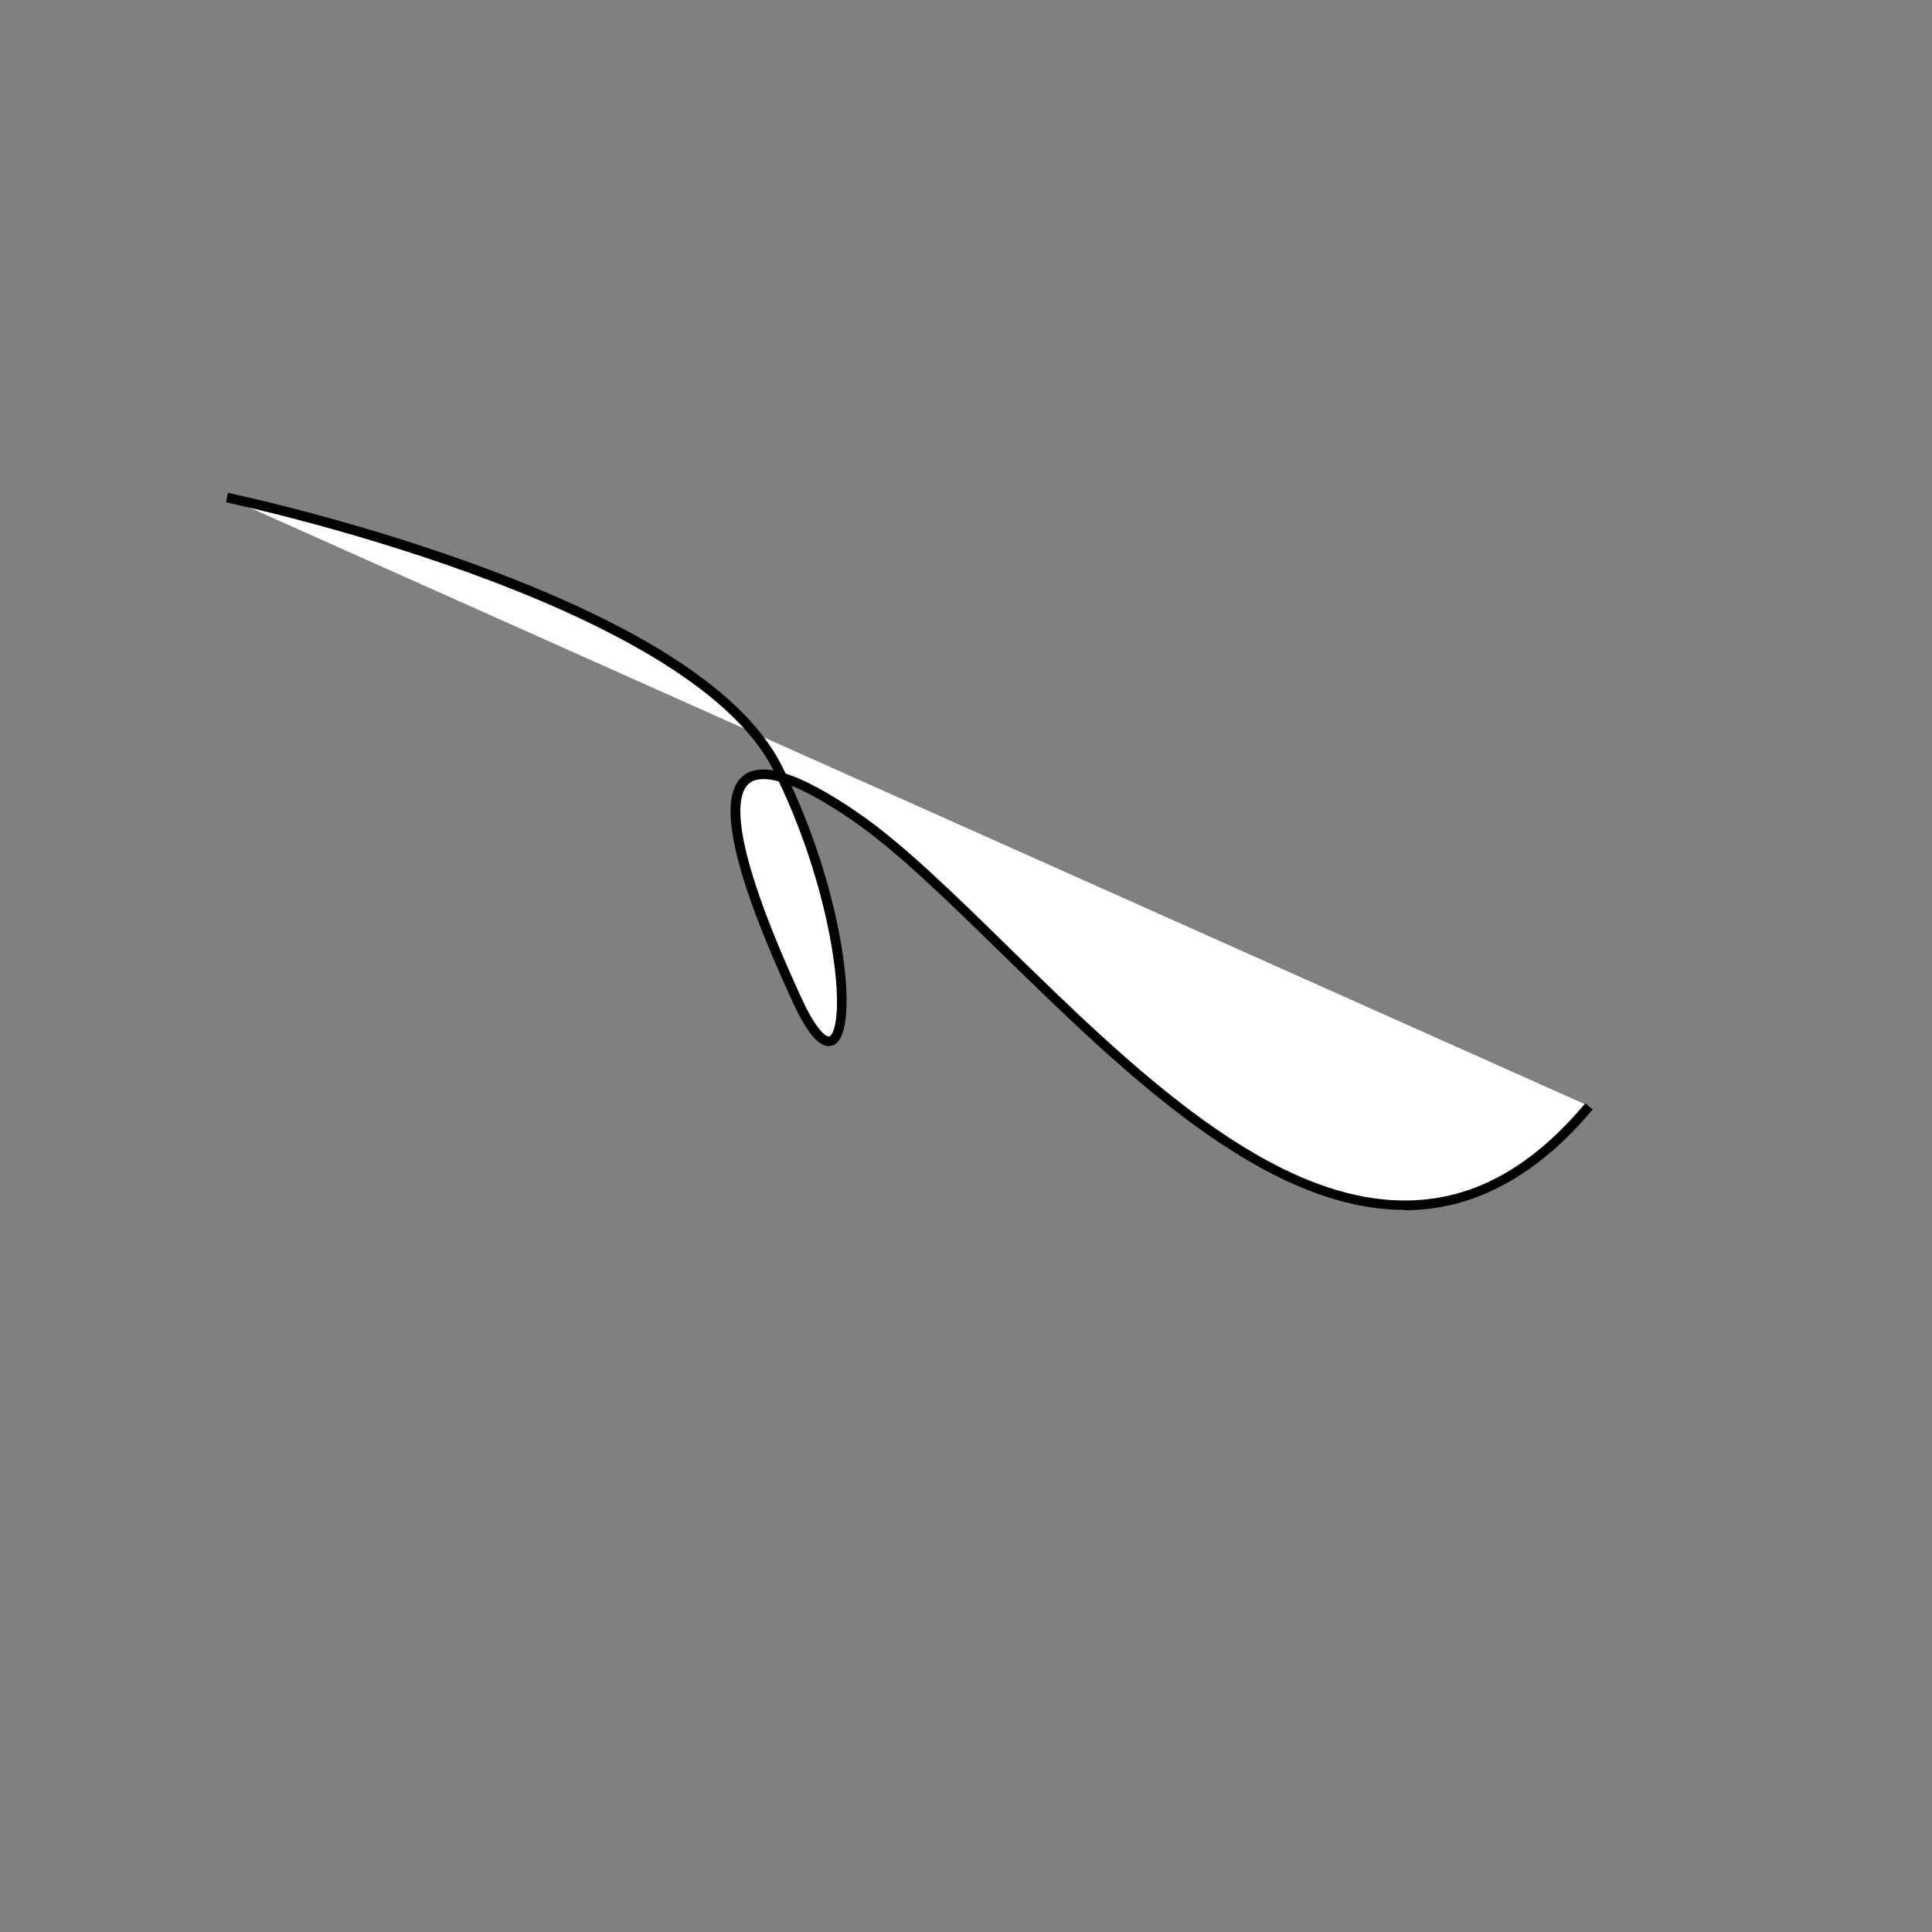 <?xml version="1.0" encoding="UTF-8"?><svg id="a" xmlns="http://www.w3.org/2000/svg" viewBox="0 0 200 200"><rect x="0" y="0" width="200" height="200" fill="#808080" stroke="none"/><defs><style>.b{fill:#fff;}</style></defs><path class="b" d="M23.5,51.5s48,10,57,28,8,37,2,24-13-32,6-19,50,61,76,30"/><path d="M145.41,125.25c-14.56,0-29.02-14.13-41.82-26.63-5.59-5.46-10.88-10.62-15.38-13.71-2.67-1.83-4.72-2.95-6.28-3.57,5.38,11.75,6.76,23.64,4.96,26.3-.41,.61-.93,.67-1.2,.65-1.07-.09-2.26-1.58-3.64-4.58-6.2-13.42-7.89-21.07-5.17-23.36,.76-.64,1.82-.84,3.18-.6v-.02c-8.8-17.58-56.19-27.63-56.66-27.73l.2-.98c.12,.02,12.19,2.56,25.19,7.27,17.54,6.35,28.36,13.41,32.15,21,.13,.26,.26,.52,.39,.79,1.97,.63,4.44,1.97,7.45,4.03,4.58,3.13,9.89,8.32,15.51,13.82,12.97,12.67,27.66,27.03,42.17,26.32,6.48-.32,12.25-3.61,17.65-10.04l.77,.64c-5.51,6.57-11.69,10.07-18.37,10.4-.37,.02-.73,.03-1.1,.03Zm-66.37-44.6c-.71,0-1.19,.19-1.51,.47-1.29,1.09-2.3,5.42,5.43,22.18,1.72,3.73,2.65,3.99,2.82,4,.04,0,.15,.01,.29-.21,1.5-2.22,.2-14.31-5.45-26.2-.62-.17-1.15-.24-1.58-.24Z"/></svg>